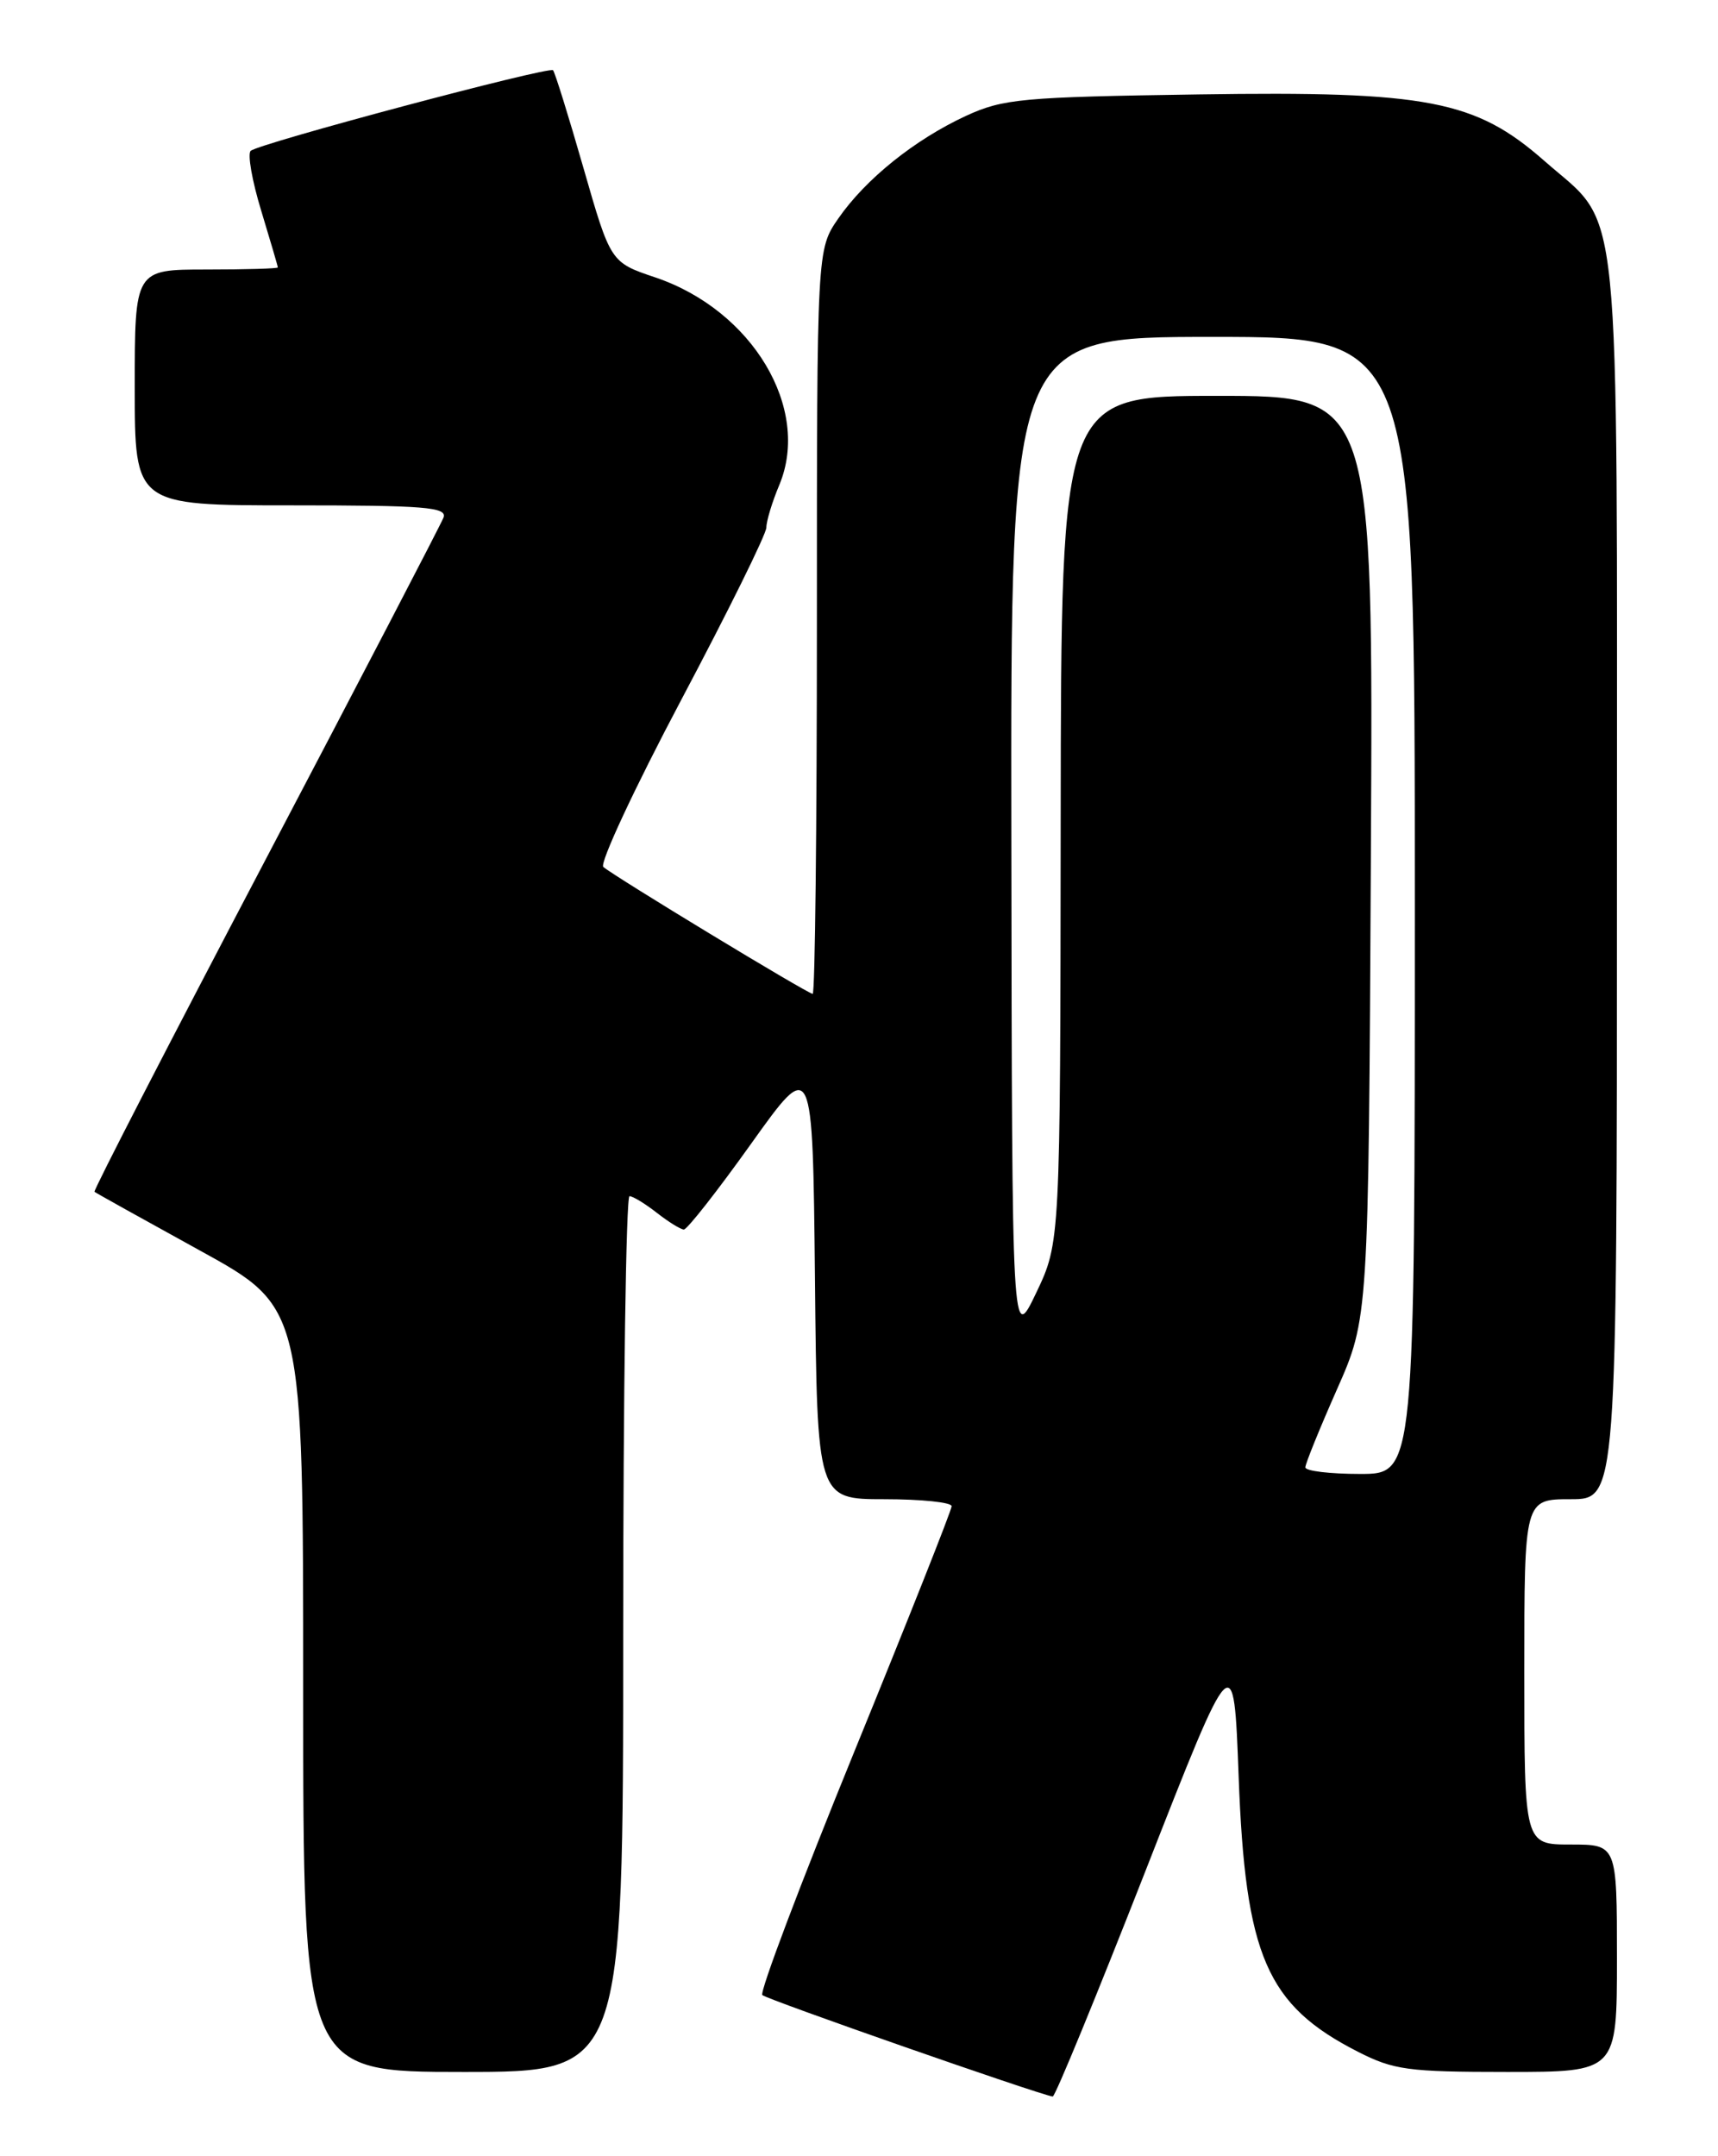 <?xml version="1.0" encoding="UTF-8" standalone="no"?>
<!DOCTYPE svg PUBLIC "-//W3C//DTD SVG 1.1//EN" "http://www.w3.org/Graphics/SVG/1.1/DTD/svg11.dtd" >
<svg xmlns="http://www.w3.org/2000/svg" xmlns:xlink="http://www.w3.org/1999/xlink" version="1.1" viewBox="0 0 204 256">
 <g >
 <path fill="currentColor"
d=" M 136.00 222.18 C 146.50 195.36 146.50 195.36 147.08 210.93 C 147.87 232.23 150.40 238.07 161.22 243.59 C 165.49 245.77 167.17 246.00 178.97 246.00 C 192.00 246.00 192.00 246.00 192.00 232.50 C 192.00 219.00 192.00 219.00 186.50 219.00 C 181.00 219.00 181.00 219.00 181.00 198.50 C 181.00 178.00 181.00 178.00 186.50 178.00 C 192.00 178.00 192.00 178.00 192.00 104.46 C 192.00 20.90 192.64 27.26 183.38 19.10 C 175.19 11.90 169.49 10.80 142.35 11.21 C 121.32 11.52 119.12 11.73 114.72 13.75 C 108.64 16.56 102.80 21.24 99.55 25.93 C 97.00 29.61 97.00 29.61 97.00 73.80 C 97.00 98.11 96.78 118.00 96.50 118.00 C 95.93 118.00 72.95 104.07 71.64 102.93 C 71.17 102.52 75.33 93.60 80.89 83.10 C 86.45 72.61 91.00 63.40 91.00 62.63 C 91.00 61.87 91.69 59.59 92.54 57.57 C 96.32 48.51 89.35 36.84 77.82 32.94 C 72.50 31.15 72.50 31.15 69.28 19.94 C 67.51 13.77 65.88 8.55 65.67 8.34 C 65.18 7.85 30.77 17.02 29.77 17.91 C 29.37 18.26 29.93 21.47 31.02 25.03 C 32.10 28.59 32.99 31.61 32.99 31.75 C 33.00 31.89 29.18 32.00 24.50 32.00 C 16.00 32.00 16.00 32.00 16.00 46.00 C 16.00 60.00 16.00 60.00 34.61 60.00 C 50.48 60.00 53.13 60.21 52.66 61.46 C 52.35 62.26 42.84 80.54 31.52 102.09 C 20.20 123.64 11.06 141.37 11.22 141.50 C 11.37 141.63 17.01 144.77 23.75 148.48 C 36.00 155.22 36.00 155.22 36.00 200.61 C 36.00 246.00 36.00 246.00 55.00 246.00 C 74.00 246.00 74.00 246.00 74.00 194.00 C 74.00 165.40 74.34 142.01 74.75 142.02 C 75.16 142.03 76.62 142.92 78.00 144.00 C 79.38 145.08 80.82 145.97 81.20 145.98 C 81.59 145.99 85.19 141.40 89.20 135.78 C 96.50 125.56 96.50 125.56 96.77 151.78 C 97.03 178.00 97.03 178.00 105.02 178.00 C 109.41 178.00 113.00 178.37 113.00 178.83 C 113.00 179.29 107.80 192.39 101.45 207.95 C 95.10 223.51 90.18 236.52 90.52 236.87 C 91.02 237.38 123.26 248.65 125.00 248.92 C 125.28 248.96 130.22 236.93 136.00 222.18 Z  M 155.00 174.22 C 155.00 173.79 156.69 169.63 158.75 164.97 C 162.50 156.50 162.50 156.50 162.78 101.75 C 163.07 47.00 163.07 47.00 144.53 47.00 C 126.00 47.00 126.00 47.00 125.95 97.25 C 125.90 147.50 125.90 147.50 123.04 153.50 C 120.17 159.50 120.17 159.50 120.09 99.75 C 120.00 40.00 120.00 40.00 144.00 40.00 C 168.00 40.00 168.00 40.00 168.00 107.50 C 168.00 175.00 168.00 175.00 161.50 175.00 C 157.93 175.00 155.00 174.65 155.00 174.22 Z "/>
</g>
</svg>